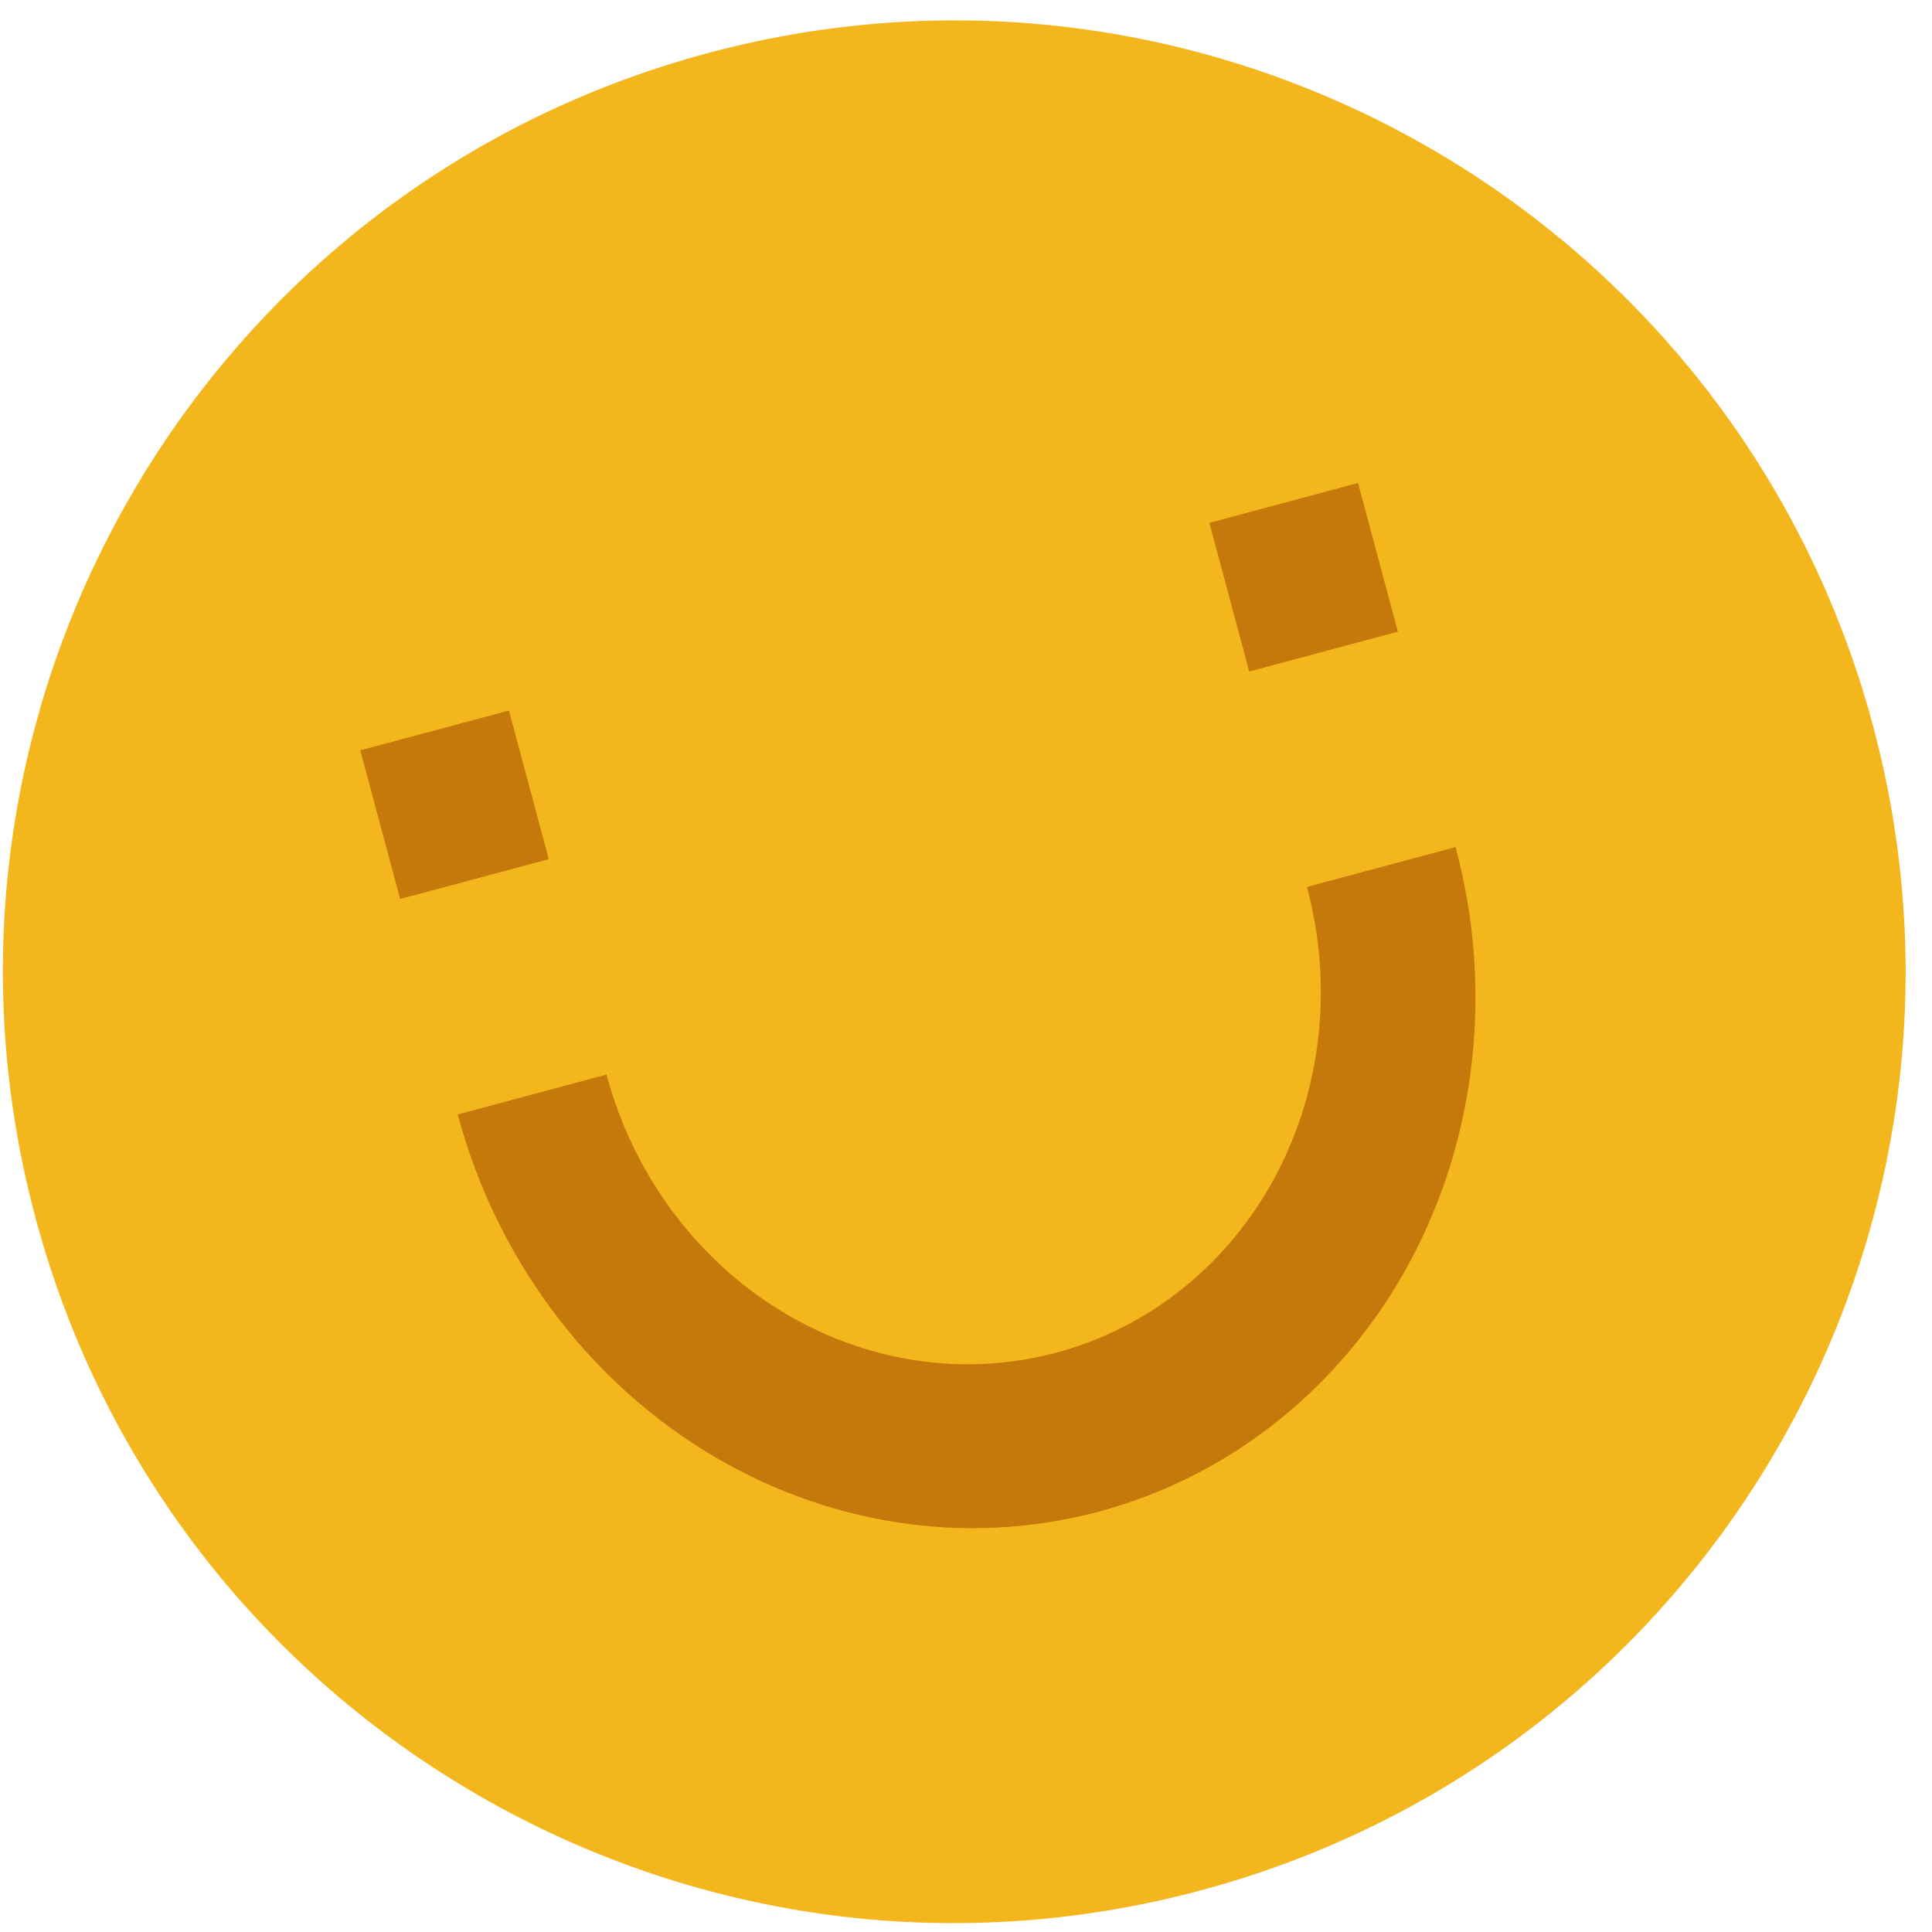 <svg width="65" height="65" viewBox="0 0 65 65" fill="none" xmlns="http://www.w3.org/2000/svg">
<g id="EUCLID SMILEY">
<path d="M1.195 40.976C-3.379 23.905 6.752 6.358 23.823 1.784C40.894 -2.79 58.44 7.341 63.014 24.412C67.589 41.483 57.458 59.029 40.387 63.603C23.316 68.178 5.769 58.047 1.195 40.976Z" fill="#F3B71D"/>
<path d="M18.508 43.987C17.084 42.046 16.027 39.84 15.399 37.495L20.405 36.153C20.845 37.796 21.586 39.341 22.585 40.701C23.584 42.06 24.821 43.207 26.227 44.075C27.632 44.944 29.178 45.518 30.776 45.763C32.374 46.009 33.993 45.922 35.54 45.508C37.087 45.093 38.533 44.359 39.794 43.347C41.055 42.335 42.107 41.066 42.89 39.611C43.673 38.156 44.171 36.544 44.356 34.867C44.542 33.191 44.411 31.482 43.97 29.839L48.971 28.499C49.6 30.844 49.788 33.283 49.525 35.676C49.262 38.069 48.553 40.369 47.439 42.445C46.324 44.521 44.826 46.332 43.03 47.775C41.234 49.219 39.175 50.266 36.971 50.856C34.766 51.447 32.459 51.57 30.182 51.218C27.905 50.866 25.702 50.047 23.699 48.806C21.696 47.565 19.932 45.928 18.508 43.987Z" fill="#C4790A"/>
<path d="M40.688 17.591L45.69 16.25L47.03 21.252L42.028 22.592L40.688 17.591Z" fill="#C4790A"/>
<path d="M12.122 25.245L17.123 23.905L18.463 28.906L13.462 30.246L12.122 25.245Z" fill="#C4790A"/>
</g>
</svg>
